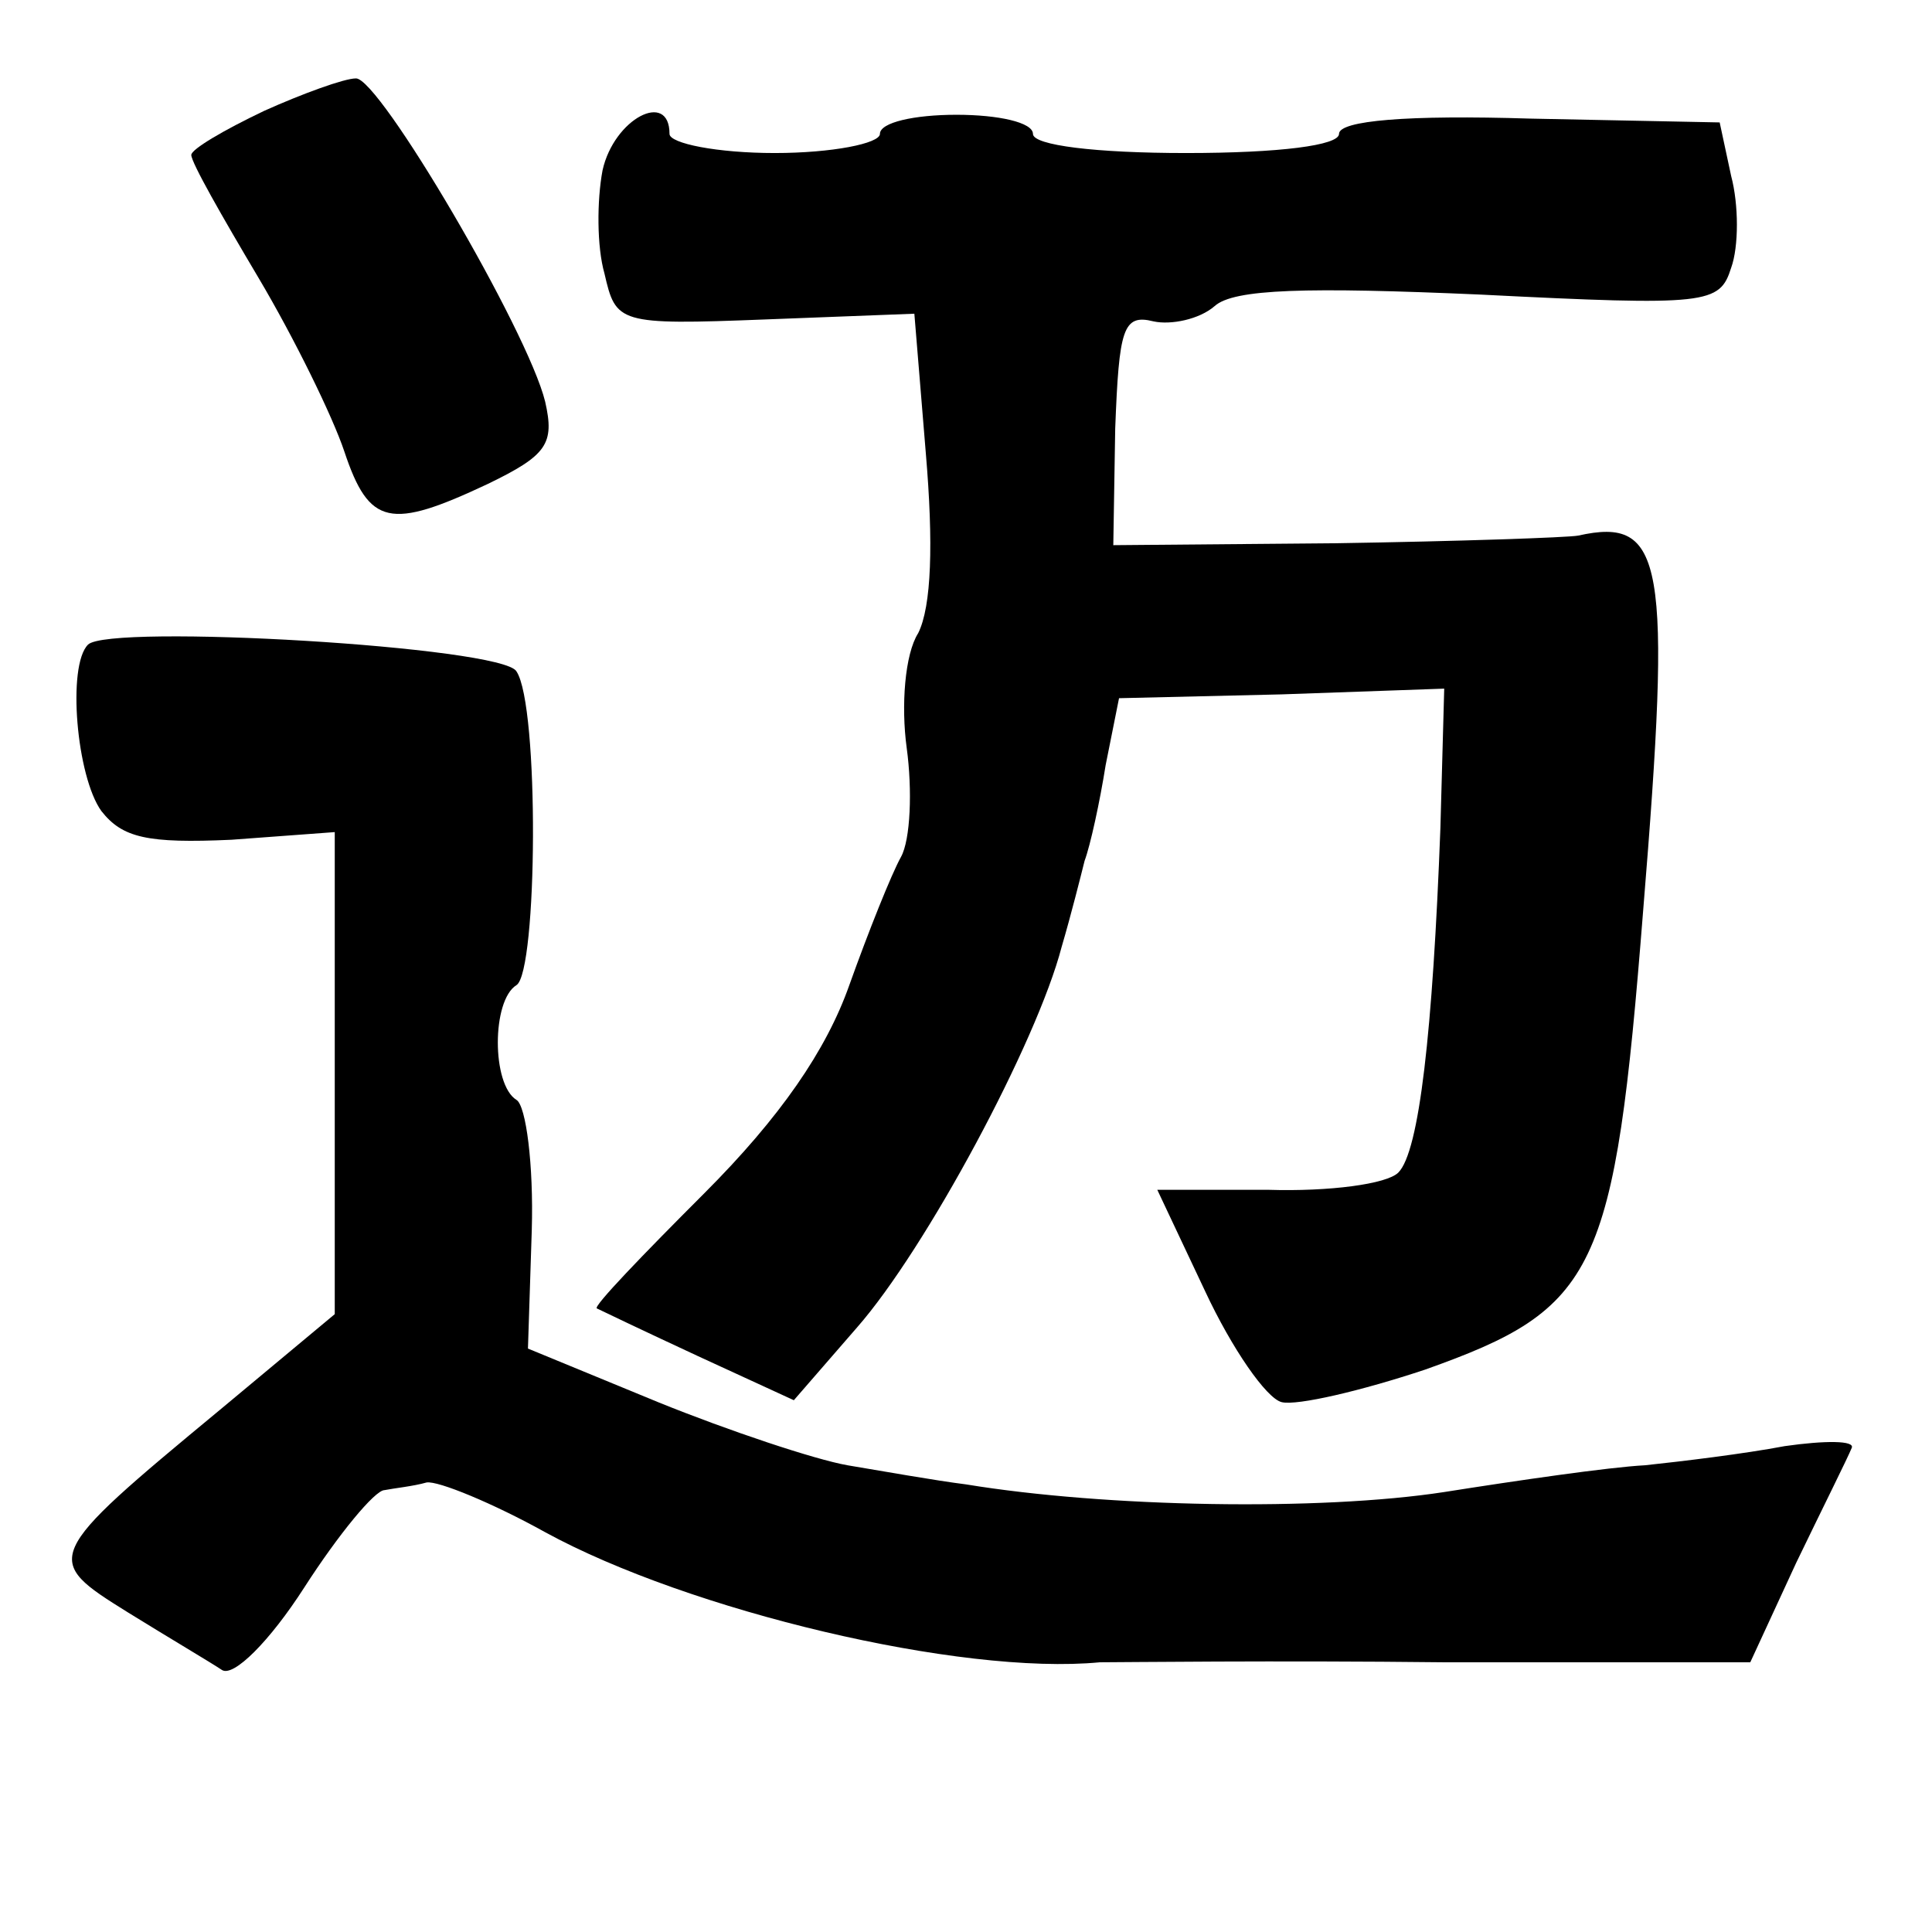 <?xml version="1.0" standalone="no"?>
<!DOCTYPE svg PUBLIC "-//W3C//DTD SVG 20010904//EN"
 "http://www.w3.org/TR/2001/REC-SVG-20010904/DTD/svg10.dtd">
<svg version="1.0" xmlns="http://www.w3.org/2000/svg"
 width="101pt" height="101pt" viewBox="0 0 101 101"
 preserveAspectRatio="xMidYMid meet">
<g transform="translate(0,101) scale(0.1,-0.1)"
fill="#000000" stroke="none">
<path d="M138 952 c-21 -10 -38 -20 -38 -23 0 -4 16 -32 35 -64 19 -32 39 -73
45 -91 13 -39 24 -41 75 -17 31 15 35 21 30 43 -9 37 -87 170 -99 169 -6 0
-28 -8 -48 -17z"/>
<path d="M315 921 c-3 -16 -3 -40 1 -54 6 -26 7 -27 84 -24 l78 3 6 -73 c4
-47 3 -80 -4 -94 -7 -11 -9 -38 -6 -60 3 -22 2 -48 -3 -57 -5 -9 -17 -39 -27
-67 -12 -34 -36 -69 -76 -109 -32 -32 -58 -59 -56 -60 2 -1 25 -12 53 -25 l50
-23 33 38 c36 41 94 149 107 199 5 17 10 37 12 45 3 8 8 31 11 50 l7 35 85 2
85 3 -2 -73 c-4 -106 -11 -169 -22 -180 -6 -6 -36 -10 -68 -9 l-58 0 25 -53
c14 -30 32 -56 40 -58 8 -2 42 6 75 17 90 32 99 50 114 240 15 183 11 206 -34
196 -5 -1 -63 -3 -127 -4 l-116 -1 1 61 c2 52 4 60 20 56 9 -2 24 1 32 8 10 9
48 10 139 6 119 -6 125 -5 131 14 4 11 4 33 0 48 l-6 28 -99 2 c-64 2 -100 -1
-100 -8 0 -6 -31 -10 -80 -10 -47 0 -80 4 -80 10 0 6 -18 10 -40 10 -22 0 -40
-4 -40 -10 0 -5 -25 -10 -55 -10 -30 0 -55 5 -55 10 0 23 -29 8 -35 -19z"/>
<path d="M46 673 c-11 -11 -6 -69 7 -87 11 -14 24 -17 68 -15 l54 4 0 -126 0
-126 -60 -50 c-93 -77 -93 -78 -48 -106 21 -13 43 -26 49 -30 6 -4 25 15 43
43 18 28 37 51 42 51 5 1 15 2 22 4 6 1 35 -11 62 -26 75 -41 217 -75 290 -68
11 0 92 1 180 0 l160 0 24 52 c14 29 27 55 29 60 2 4 -14 4 -35 1 -21 -4 -54
-8 -73 -10 -19 -1 -67 -8 -105 -14 -65 -10 -177 -8 -250 4 -16 2 -44 7 -62 10
-17 3 -62 18 -99 33 l-68 28 2 62 c1 34 -3 65 -8 68 -13 8 -13 52 0 60 11 7
12 146 0 164 -7 13 -213 25 -224 14z"/>
</g>
</svg>
